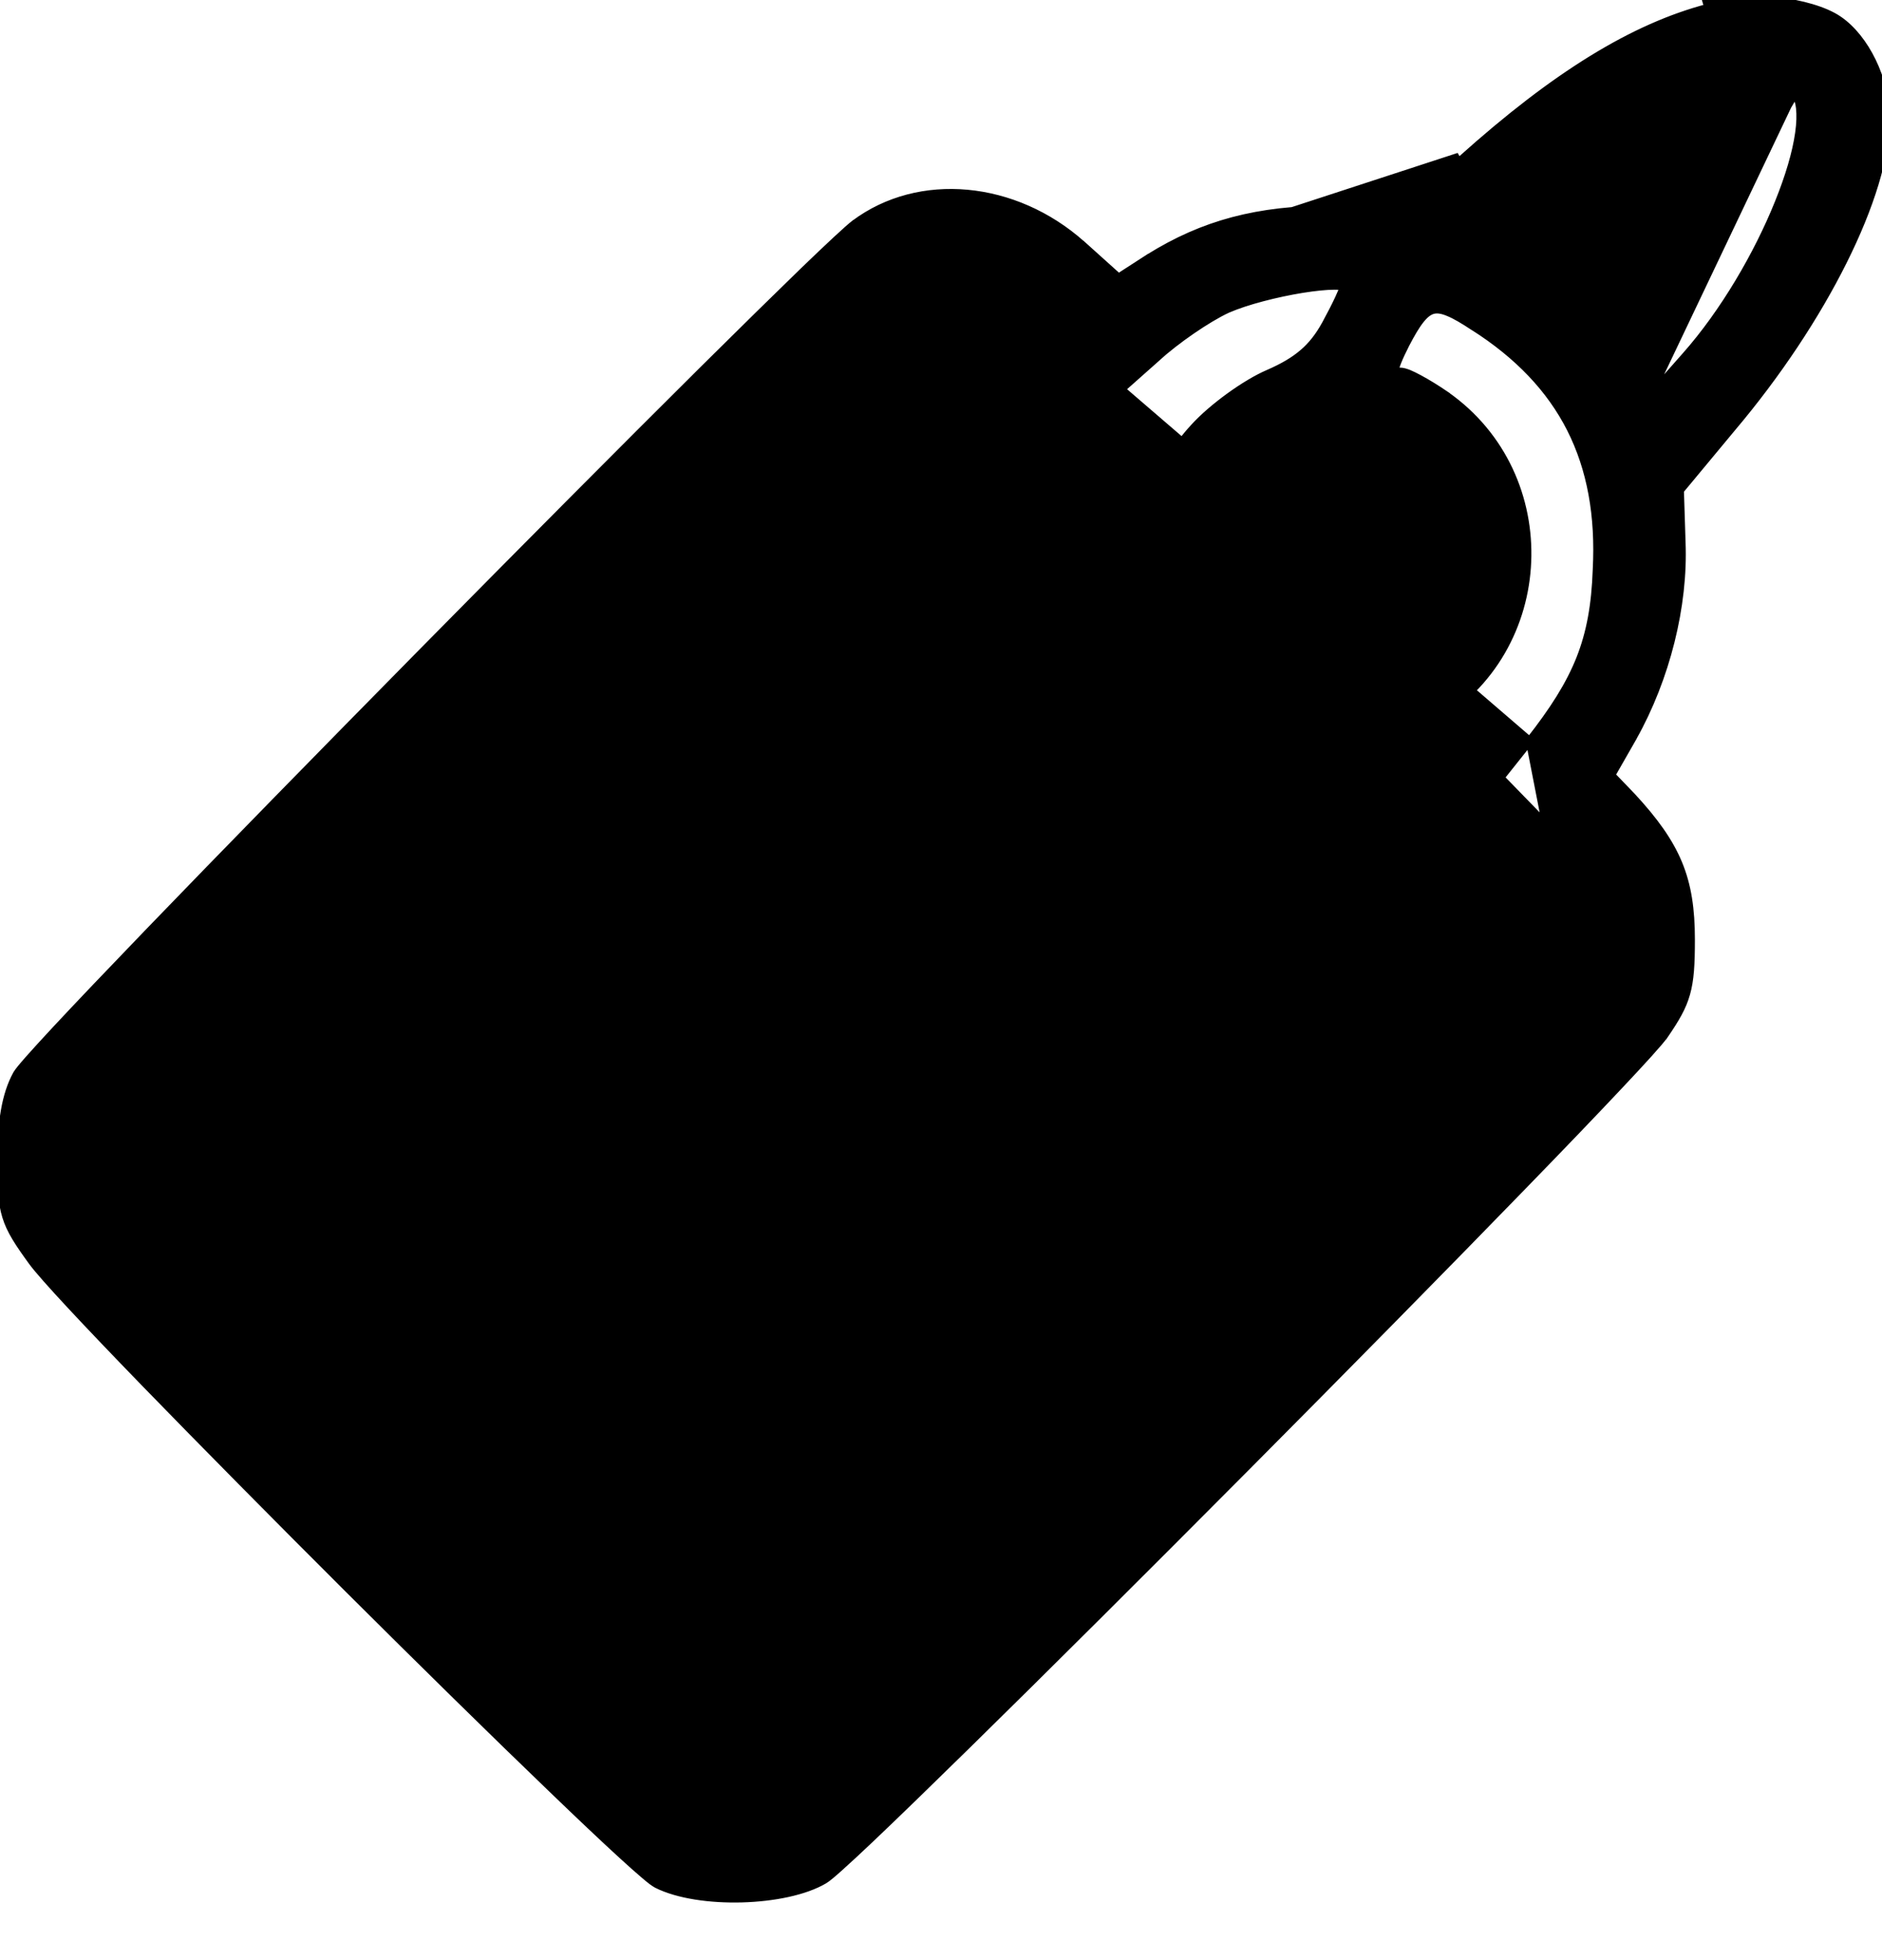 <svg width="24" height="25" viewBox="0 0 24 25" fill="none" xmlns="http://www.w3.org/2000/svg">
<g clip-path="url(#clip0_411_12985)">
<path d="M14.655 3.288L14.654 3.288L14.264 3.54L13.796 3.119L13.795 3.119C12.938 2.355 11.722 2.24 10.9 2.855L10.899 2.855C10.813 2.922 10.584 3.135 10.252 3.455C9.92 3.777 9.481 4.208 8.973 4.712C7.957 5.721 6.664 7.022 5.385 8.319C4.106 9.617 2.841 10.91 1.883 11.904C1.404 12.401 1.002 12.823 0.713 13.133C0.568 13.289 0.452 13.416 0.368 13.511C0.326 13.558 0.293 13.598 0.267 13.629C0.244 13.658 0.225 13.683 0.215 13.7C0.069 13.963 0.015 14.322 0.015 14.813C0.015 15.138 0.023 15.336 0.078 15.514C0.133 15.694 0.236 15.849 0.414 16.094L0.414 16.094C0.557 16.288 1.101 16.869 1.839 17.63C2.579 18.392 3.516 19.34 4.448 20.27C5.381 21.2 6.309 22.112 7.03 22.805C7.39 23.152 7.698 23.444 7.93 23.656C8.046 23.762 8.142 23.848 8.217 23.911C8.254 23.943 8.286 23.969 8.312 23.989C8.338 24.008 8.36 24.023 8.377 24.032C8.648 24.168 9.06 24.225 9.461 24.214C9.861 24.203 10.263 24.124 10.512 23.976C10.547 23.955 10.617 23.897 10.713 23.81C10.811 23.722 10.941 23.602 11.098 23.453C11.411 23.156 11.833 22.746 12.327 22.261C13.316 21.291 14.594 20.016 15.872 18.731C17.15 17.445 18.427 16.148 19.414 15.131C19.908 14.623 20.329 14.184 20.641 13.852C20.952 13.522 21.159 13.294 21.219 13.209L21.22 13.209C21.366 12.996 21.454 12.848 21.503 12.673C21.553 12.498 21.564 12.298 21.564 11.983C21.564 11.598 21.52 11.297 21.403 11.014C21.286 10.732 21.098 10.471 20.815 10.164L20.814 10.163L20.548 9.886L20.822 9.407L20.822 9.406C21.248 8.648 21.477 7.724 21.445 6.92C21.445 6.92 21.445 6.92 21.445 6.92L21.424 6.254L22.081 5.463C22.081 5.463 22.081 5.463 22.081 5.463C22.668 4.769 23.159 4.023 23.504 3.331C23.849 2.64 24.05 1.998 24.05 1.513C24.05 1.265 23.983 1.007 23.875 0.784C23.767 0.561 23.616 0.368 23.444 0.252C23.267 0.131 22.968 0.049 22.659 0.012C22.348 -0.026 22.017 -0.018 21.771 0.05C21.771 0.05 21.771 0.05 21.77 0.05L21.784 0.098C20.832 0.348 19.838 0.958 18.638 2.035L14.655 3.288ZM14.655 3.288C15.345 2.858 16.035 2.671 16.995 2.671H17.851L18.604 1.998L14.655 3.288ZM20.778 4.767C20.541 4.386 19.568 3.418 19.189 3.2M20.778 4.767L22.919 1.143C22.476 0.61 20.476 1.458 19.351 2.667C18.995 3.047 18.984 3.08 19.189 3.2M20.778 4.767L20.989 5.114L20.778 4.767ZM19.189 3.2L19.214 3.157C19.214 3.157 19.214 3.157 19.214 3.156C19.162 3.126 19.131 3.105 19.116 3.087C19.108 3.079 19.106 3.073 19.105 3.068C19.104 3.064 19.104 3.057 19.107 3.046C19.115 3.021 19.137 2.984 19.185 2.925C19.232 2.868 19.299 2.796 19.388 2.701L19.388 2.701C19.945 2.102 20.72 1.592 21.41 1.298C21.755 1.151 22.077 1.059 22.337 1.036C22.6 1.013 22.786 1.061 22.88 1.175M19.189 3.2L22.88 1.175M22.88 1.175C22.917 1.219 22.942 1.286 22.953 1.376C22.963 1.465 22.96 1.574 22.942 1.699C22.907 1.949 22.816 2.256 22.683 2.585C22.418 3.245 21.985 3.988 21.498 4.538L21.498 4.538L21.024 5.075L22.88 1.175ZM12.766 3.647L12.767 3.647C12.825 3.677 12.951 3.771 13.107 3.903C13.261 4.034 13.441 4.199 13.608 4.367L13.608 4.368L14.225 4.966L14.258 4.999L14.293 4.968L14.747 4.565L14.747 4.564C14.993 4.339 15.399 4.059 15.653 3.942C15.896 3.836 16.28 3.739 16.605 3.686C16.768 3.66 16.913 3.645 17.016 3.645C17.068 3.645 17.106 3.649 17.129 3.655C17.132 3.656 17.134 3.657 17.136 3.658C17.133 3.666 17.129 3.678 17.124 3.693C17.112 3.722 17.095 3.761 17.074 3.807C17.031 3.899 16.972 4.015 16.907 4.134C16.823 4.287 16.732 4.405 16.617 4.503C16.502 4.602 16.361 4.684 16.175 4.765C15.887 4.888 15.459 5.197 15.228 5.452C14.295 6.469 14.456 7.749 15.148 8.598C15.839 9.448 17.065 9.875 18.263 9.186C19.808 8.296 19.896 6.064 18.439 5.042L18.439 5.041C18.319 4.959 18.199 4.885 18.098 4.831C18.048 4.804 18.002 4.781 17.963 4.765C17.926 4.751 17.889 4.739 17.859 4.739C17.819 4.739 17.8 4.735 17.793 4.731C17.792 4.73 17.792 4.73 17.791 4.73C17.791 4.73 17.791 4.729 17.791 4.728C17.791 4.726 17.791 4.725 17.79 4.722C17.79 4.721 17.79 4.719 17.791 4.718C17.791 4.697 17.801 4.662 17.824 4.606C17.846 4.55 17.88 4.479 17.926 4.387C17.998 4.249 18.058 4.147 18.116 4.075C18.173 4.004 18.223 3.968 18.275 3.954C18.326 3.941 18.388 3.948 18.473 3.984C18.559 4.019 18.662 4.08 18.794 4.167L18.795 4.167C19.362 4.528 19.771 4.957 20.03 5.467C20.288 5.978 20.398 6.573 20.361 7.268L20.361 7.269C20.345 7.716 20.283 8.067 20.151 8.402C20.018 8.737 19.813 9.059 19.507 9.449L12.766 3.647ZM12.766 3.647C12.599 3.56 12.352 3.525 12.101 3.541C11.849 3.557 11.601 3.623 11.433 3.732C11.427 3.735 11.412 3.747 11.387 3.769C11.363 3.79 11.331 3.819 11.292 3.856C11.214 3.928 11.108 4.029 10.978 4.155C10.718 4.406 10.361 4.756 9.938 5.175C9.091 6.013 7.979 7.125 6.838 8.273C4.557 10.568 2.166 13.002 1.572 13.66L1.572 13.66C1.317 13.939 1.182 14.1 1.108 14.246C1.037 14.389 1.023 14.521 1.023 14.747C1.023 14.867 1.026 14.956 1.045 15.041C1.063 15.125 1.098 15.208 1.165 15.312C1.301 15.524 1.565 15.817 2.08 16.379L2.08 16.379C2.663 17.02 4.403 18.804 5.949 20.339C7.437 21.815 8.223 22.581 8.724 22.951C8.975 23.136 9.149 23.218 9.299 23.242C9.449 23.266 9.583 23.235 9.757 23.178C9.762 23.177 9.773 23.171 9.791 23.159C9.809 23.148 9.831 23.132 9.858 23.111C9.912 23.07 9.982 23.012 10.068 22.939C10.238 22.793 10.466 22.586 10.742 22.33C11.292 21.819 12.027 21.112 12.854 20.302C14.508 18.682 16.526 16.65 18.158 14.941L18.159 14.941M12.766 3.647L18.159 14.941M18.159 14.941C19.321 13.727 19.933 13.084 20.255 12.695C20.416 12.501 20.501 12.373 20.547 12.272C20.591 12.174 20.599 12.098 20.599 12.005C20.599 11.767 20.562 11.588 20.437 11.374M18.159 14.941L20.437 11.374M20.437 11.374C20.309 11.157 20.089 10.902 19.715 10.516L20.437 11.374ZM19.161 9.884L19.507 9.449L19.715 10.516L19.164 9.95L19.134 9.918L19.161 9.884ZM17.851 5.862L17.851 5.862C17.717 5.76 17.606 5.717 17.521 5.715C17.439 5.714 17.377 5.75 17.335 5.82C17.29 5.893 17.266 6.006 17.274 6.155C17.282 6.304 17.321 6.484 17.398 6.687L17.398 6.687C17.468 6.878 17.509 7.014 17.517 7.119C17.526 7.229 17.502 7.307 17.444 7.378L17.444 7.378C17.34 7.504 17.209 7.557 17.073 7.546C16.939 7.535 16.806 7.464 16.689 7.356C16.456 7.139 16.274 6.761 16.274 6.345C16.274 6.205 16.265 6.102 16.248 6.036C16.24 6.002 16.23 5.982 16.221 5.97C16.213 5.96 16.207 5.959 16.204 5.958C16.198 5.958 16.186 5.959 16.164 5.972C16.143 5.985 16.117 6.007 16.087 6.039C16.025 6.103 15.949 6.202 15.858 6.34L15.858 6.341C15.307 7.157 15.825 8.316 16.831 8.505C17.049 8.546 17.343 8.483 17.618 8.352C17.892 8.221 18.137 8.028 18.26 7.822C18.614 7.213 18.426 6.305 17.851 5.862ZM17.405 7.347C17.503 7.227 17.492 7.085 17.351 6.704L16.324 6.345C16.324 7.151 17.027 7.804 17.405 7.347Z" fill="black" stroke="black" stroke-width="0.1"/>
<path d="M8.344 13.924L8.652 14.233L8.652 14.233L8.652 14.234C8.734 14.319 8.795 14.381 8.845 14.425C8.895 14.47 8.929 14.492 8.955 14.5C8.976 14.507 8.993 14.505 9.017 14.492C9.044 14.478 9.076 14.45 9.122 14.406L9.122 14.406L9.123 14.405C9.276 14.269 9.52 14.139 9.771 14.042C10.023 13.946 10.289 13.881 10.486 13.881C10.696 13.881 10.933 13.946 11.13 14.041C11.229 14.089 11.319 14.145 11.391 14.205C11.463 14.265 11.52 14.332 11.549 14.402L11.549 14.402L11.55 14.403C11.629 14.616 11.642 14.905 11.602 15.208C11.562 15.513 11.469 15.836 11.331 16.119L11.331 16.119L11.065 16.655L11.269 16.879C11.269 16.88 11.269 16.88 11.269 16.88C11.408 17.03 11.489 17.173 11.5 17.315C11.511 17.459 11.447 17.59 11.322 17.711C11.211 17.822 11.12 17.898 10.999 17.878C10.941 17.869 10.883 17.839 10.816 17.795C10.749 17.75 10.671 17.686 10.573 17.605L10.573 17.605L10.268 17.347L10.008 17.541L10.008 17.541L10.007 17.542C9.297 18.037 8.503 18.137 8.034 17.769C7.762 17.557 7.669 17.307 7.766 17.115C7.862 16.926 8.125 16.835 8.473 16.897C8.674 16.928 8.928 16.896 9.132 16.833C9.234 16.801 9.321 16.762 9.381 16.721C9.444 16.678 9.463 16.642 9.463 16.619C9.463 16.619 9.463 16.619 9.463 16.618L9.463 16.616C9.462 16.613 9.462 16.61 9.46 16.605C9.457 16.597 9.453 16.586 9.446 16.573C9.433 16.546 9.413 16.514 9.388 16.478C9.339 16.405 9.27 16.32 9.196 16.24L8.941 15.974L8.38 16.272L8.38 16.272C7.572 16.701 6.89 16.667 6.515 16.29C6.139 15.914 6.097 15.223 6.507 14.399L6.507 14.399L6.507 14.398L6.784 13.86L6.544 13.537L6.544 13.537L6.543 13.536C6.446 13.4 6.384 13.295 6.36 13.204C6.334 13.107 6.351 13.028 6.401 12.947L6.401 12.947L6.401 12.947C6.595 12.641 7.034 12.627 7.321 12.905L7.523 13.098L8.128 12.798C8.304 12.704 8.501 12.622 8.676 12.563C8.849 12.504 9.007 12.466 9.103 12.466C9.355 12.466 9.602 12.54 9.787 12.653C9.97 12.766 10.104 12.926 10.104 13.104C10.104 13.305 10.043 13.454 9.898 13.537C9.758 13.616 9.552 13.627 9.279 13.589L8.344 13.924ZM8.344 13.924L8.572 13.73L8.344 13.924ZM10.607 14.938L10.607 14.938L10.606 14.937C10.585 14.902 10.57 14.885 10.556 14.875C10.544 14.867 10.528 14.862 10.498 14.865C10.467 14.869 10.423 14.881 10.358 14.905C10.293 14.93 10.212 14.965 10.107 15.011C10.013 15.053 9.928 15.105 9.867 15.156C9.837 15.181 9.814 15.205 9.799 15.227C9.783 15.249 9.78 15.263 9.78 15.27C9.78 15.305 9.803 15.362 9.851 15.431C9.897 15.498 9.961 15.569 10.03 15.632C10.098 15.694 10.17 15.747 10.231 15.778C10.262 15.793 10.288 15.803 10.308 15.806C10.329 15.81 10.338 15.806 10.341 15.804L10.367 15.847L10.34 15.805C10.351 15.798 10.367 15.782 10.386 15.755C10.404 15.729 10.423 15.695 10.443 15.655C10.481 15.576 10.519 15.477 10.549 15.377C10.58 15.276 10.603 15.175 10.613 15.092C10.618 15.051 10.62 15.015 10.618 14.988C10.616 14.958 10.61 14.944 10.607 14.938ZM7.686 15.52L7.667 15.474C7.802 15.417 7.902 15.371 7.972 15.33C8.043 15.287 8.073 15.254 8.083 15.228C8.091 15.206 8.089 15.176 8.057 15.124C8.025 15.072 7.97 15.008 7.889 14.924C7.808 14.843 7.728 14.768 7.665 14.713C7.633 14.686 7.606 14.664 7.585 14.65C7.58 14.646 7.575 14.642 7.571 14.64C7.568 14.643 7.564 14.646 7.56 14.651C7.544 14.67 7.523 14.7 7.499 14.738C7.452 14.815 7.396 14.922 7.343 15.04C7.281 15.18 7.244 15.291 7.229 15.376C7.214 15.463 7.225 15.509 7.243 15.533C7.26 15.554 7.294 15.57 7.367 15.564C7.44 15.557 7.539 15.528 7.667 15.474L7.686 15.52Z" fill="black" stroke="black" stroke-width="0.1"/>
</g>
<defs>
<clipPath id="clip0_411_12985">
<rect width="24" height="24.706" fill="white"/>
</clipPath>
</defs>
</svg>

